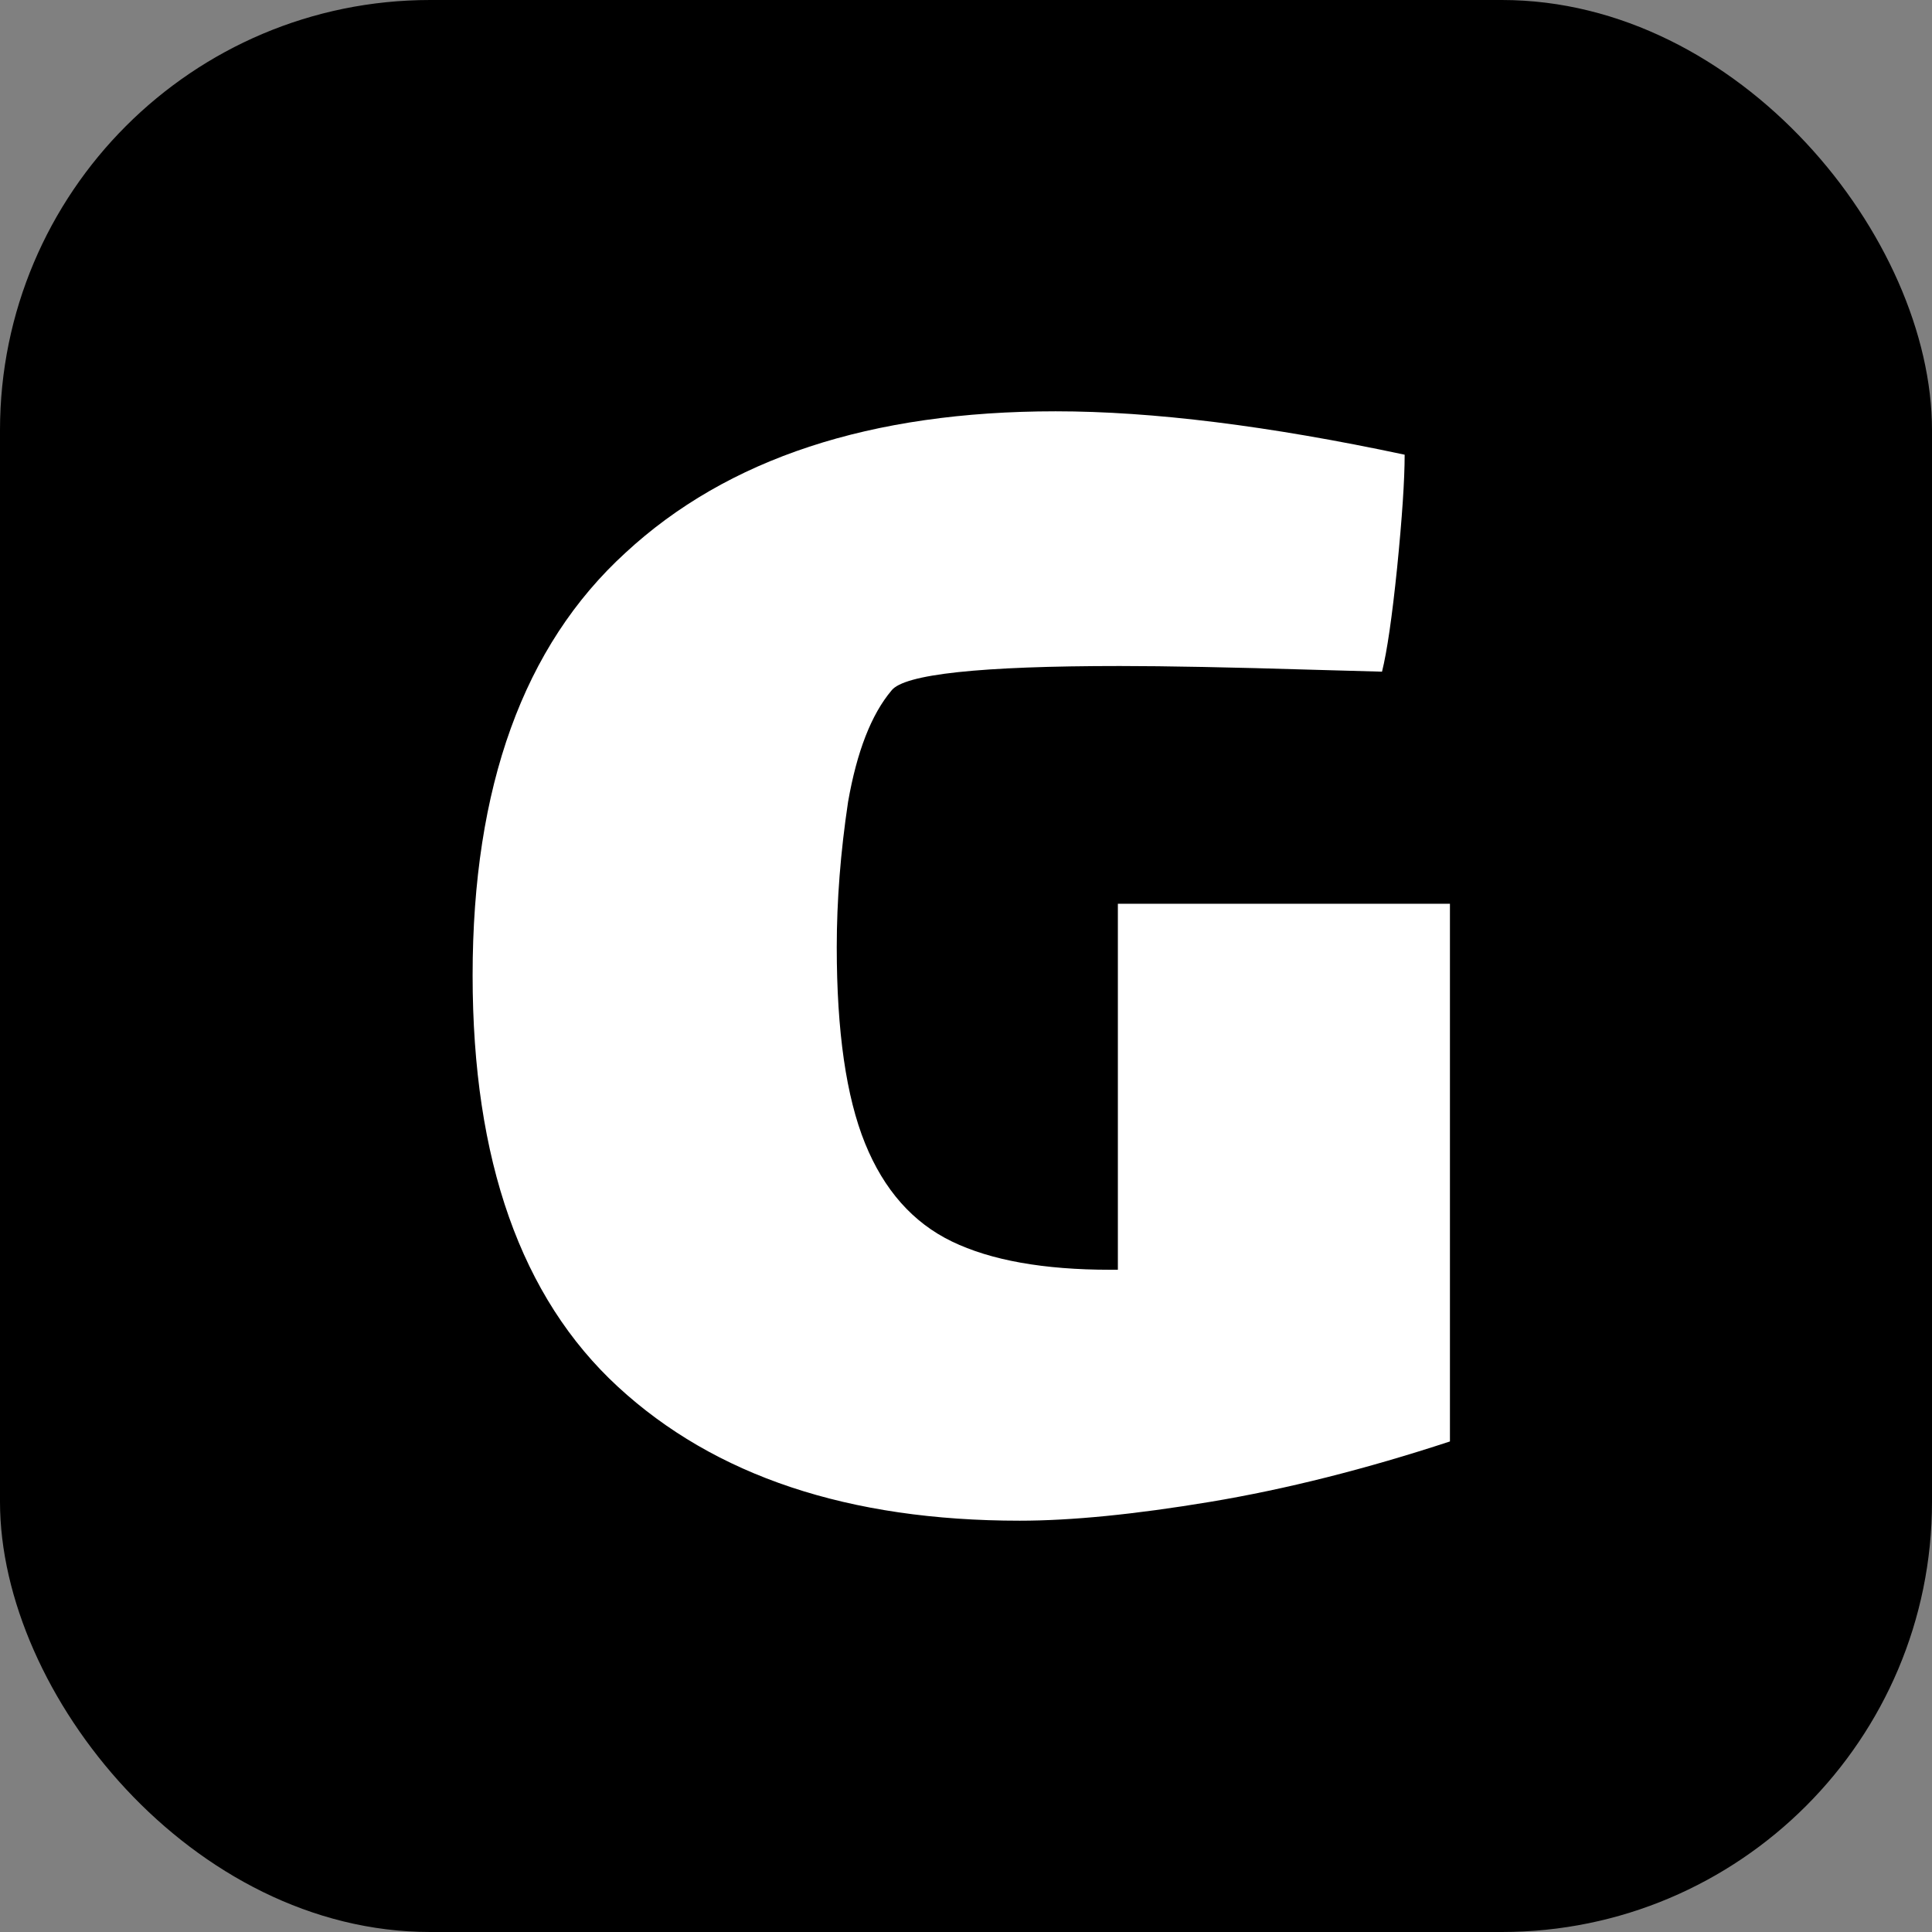 <svg width="1024" height="1024" viewBox="0 0 1024 1024" fill="none" xmlns="http://www.w3.org/2000/svg">
<rect x="0" y="0" width="1024" height="1024" fill="#808080" stroke="none"/>
<rect width="1024" height="1024" rx="228" fill="black"/>
<path d="M768.496 479V764C723.829 778.667 681.496 789.333 641.496 796C601.496 802.667 567.829 806 540.496 806C449.829 806 378.829 782.333 327.496 735C276.163 687.667 250.496 615 250.496 517C250.496 417 277.496 342.333 331.496 293C385.496 243 461.496 218 559.496 218C610.829 218 672.496 225.667 744.496 241C744.496 254.333 743.163 274.333 740.496 301C737.829 327 735.163 345.333 732.496 356L696.496 355C652.496 353.667 618.163 353 593.496 353C519.496 353 479.163 357.333 472.496 366C461.829 378.667 454.163 398.333 449.496 425C445.496 451.667 443.496 477.333 443.496 502C443.496 546.667 448.496 581.333 458.496 606C468.496 630.667 483.829 648 504.496 658C525.163 668 553.163 673 588.496 673H592.496V479H768.496Z" fill="white"/>
</svg>
